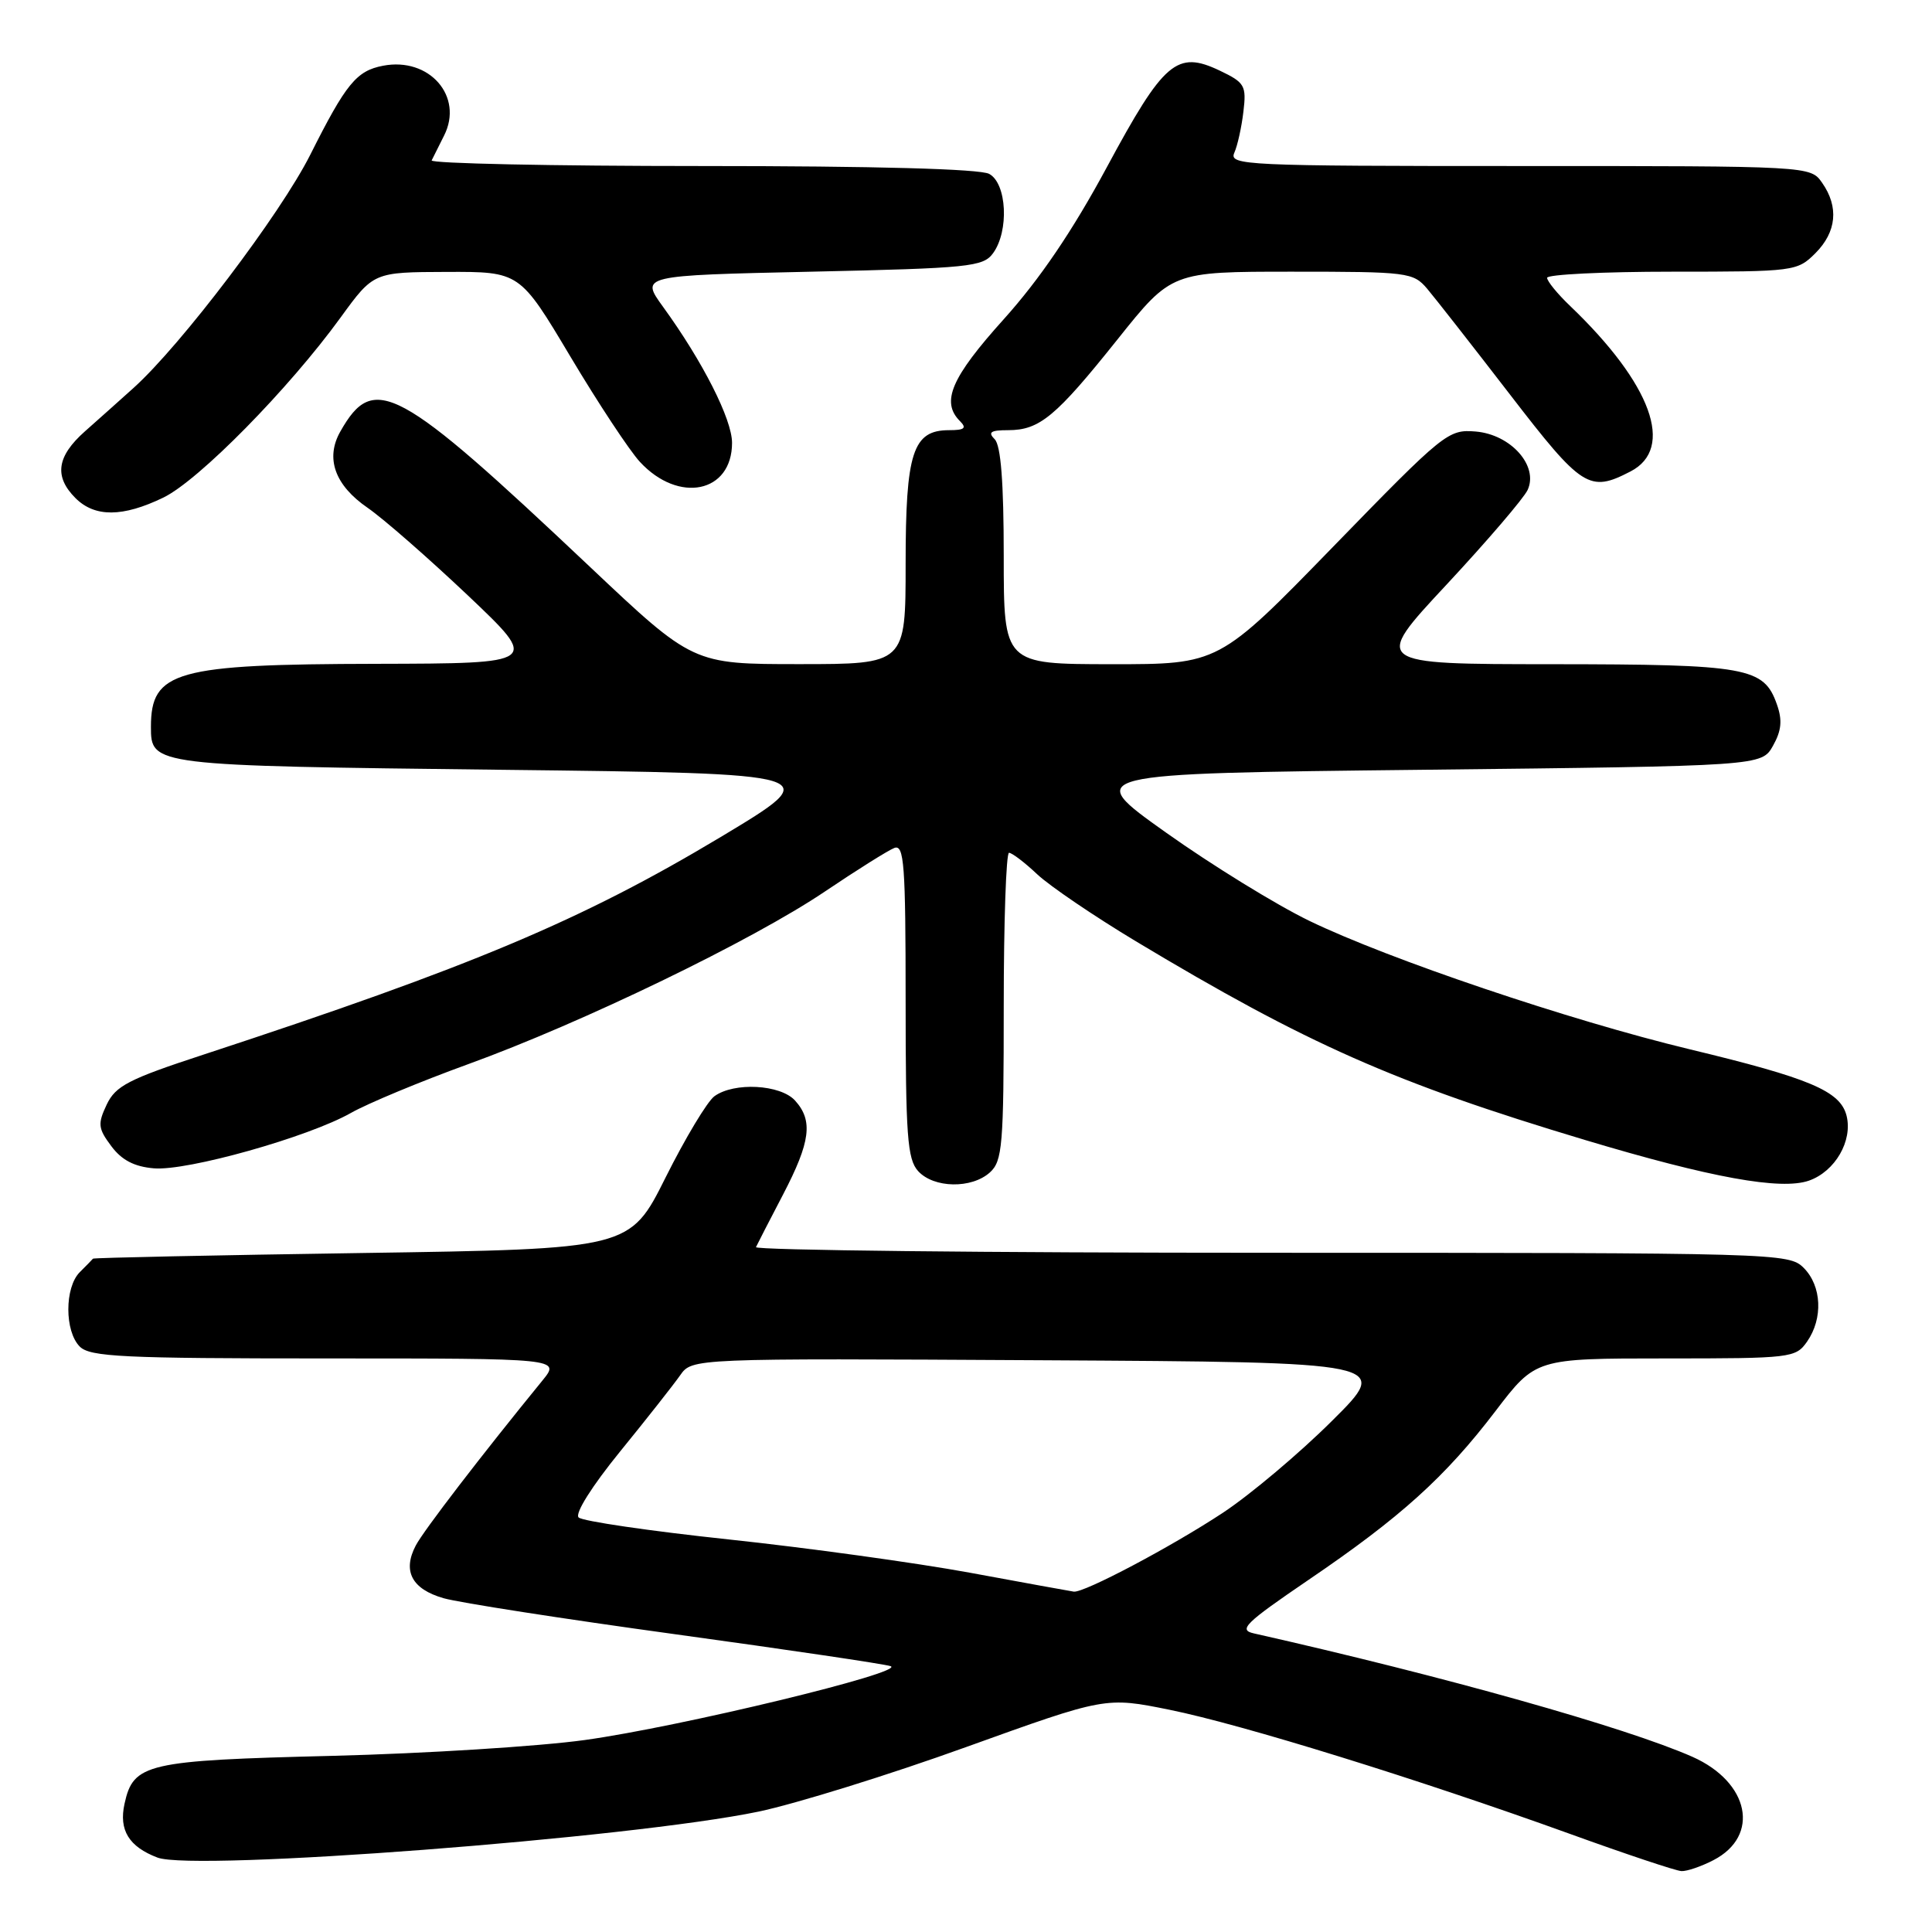 <?xml version="1.0" encoding="UTF-8" standalone="no"?>
<!DOCTYPE svg PUBLIC "-//W3C//DTD SVG 1.1//EN" "http://www.w3.org/Graphics/SVG/1.1/DTD/svg11.dtd" >
<svg xmlns="http://www.w3.org/2000/svg" xmlns:xlink="http://www.w3.org/1999/xlink" version="1.1" viewBox="0 0 256 256">
 <g >
 <path fill="currentColor"
d=" M 227.04 246.48 C 233.27 243.26 231.82 236.14 224.24 232.78 C 215.46 228.90 191.36 222.12 166.13 216.43 C 164.06 215.97 164.99 215.06 173.36 209.36 C 185.59 201.05 191.48 195.73 198.15 186.99 C 203.48 180.00 203.48 180.00 220.68 180.00 C 237.33 180.00 237.94 179.93 239.44 177.78 C 241.59 174.71 241.39 170.39 239.00 168.00 C 237.04 166.04 235.67 166.00 168.42 166.00 C 130.70 166.00 99.99 165.66 100.17 165.25 C 100.36 164.84 101.97 161.70 103.76 158.28 C 107.40 151.29 107.76 148.49 105.35 145.83 C 103.41 143.69 97.26 143.36 94.66 145.26 C 93.72 145.95 90.81 150.79 88.20 156.01 C 83.46 165.50 83.46 165.50 47.98 166.03 C 28.47 166.32 12.42 166.66 12.32 166.78 C 12.22 166.90 11.44 167.71 10.57 168.57 C 8.55 170.60 8.55 176.40 10.57 178.43 C 11.93 179.79 16.30 180.00 43.20 180.00 C 74.26 180.00 74.26 180.00 71.88 182.92 C 63.76 192.87 56.12 202.82 55.09 204.79 C 53.31 208.18 54.57 210.56 58.77 211.77 C 60.82 212.36 74.65 214.51 89.50 216.55 C 104.35 218.59 117.17 220.49 118.00 220.77 C 120.23 221.53 90.18 228.80 77.50 230.56 C 71.45 231.40 56.38 232.35 44.00 232.66 C 19.38 233.27 17.67 233.66 16.50 239.01 C 15.73 242.50 17.08 244.70 20.87 246.14 C 25.74 247.99 83.63 243.56 100.50 240.05 C 105.45 239.01 117.83 235.17 128.00 231.50 C 146.50 224.84 146.50 224.84 155.00 226.56 C 164.60 228.51 187.89 235.73 208.00 242.99 C 215.43 245.68 222.08 247.90 222.80 247.93 C 223.51 247.97 225.42 247.32 227.04 246.48 Z  M 131.17 155.35 C 132.83 153.84 133.00 151.78 133.00 133.35 C 133.00 122.16 133.32 113.00 133.70 113.00 C 134.09 113.00 135.78 114.28 137.45 115.86 C 139.13 117.43 145.00 121.41 150.50 124.72 C 173.24 138.37 184.76 143.47 209.98 151.04 C 226.71 156.06 235.98 157.74 239.70 156.44 C 243.16 155.22 245.51 151.17 244.68 147.84 C 243.85 144.57 239.85 142.87 223.83 139.02 C 207.97 135.20 184.00 127.10 173.50 122.02 C 169.10 119.89 160.55 114.62 154.50 110.32 C 143.50 102.50 143.50 102.50 188.46 102.00 C 233.42 101.50 233.42 101.50 234.93 98.82 C 236.06 96.81 236.19 95.43 235.45 93.34 C 233.72 88.42 231.57 88.03 205.68 88.01 C 181.85 88.00 181.85 88.00 191.68 77.46 C 197.08 71.66 201.91 66.02 202.42 64.92 C 203.89 61.73 200.20 57.58 195.55 57.18 C 191.89 56.88 191.39 57.28 176.65 72.44 C 161.50 88.02 161.50 88.02 147.25 88.01 C 133.00 88.00 133.00 88.00 133.00 73.70 C 133.00 63.91 132.62 59.02 131.80 58.20 C 130.87 57.27 131.26 57.00 133.58 57.00 C 137.75 57.00 139.89 55.22 148.07 44.98 C 155.24 36.00 155.24 36.00 171.21 36.00 C 186.54 36.00 187.26 36.09 189.10 38.25 C 190.15 39.49 195.08 45.79 200.06 52.25 C 209.64 64.69 210.59 65.30 216.05 62.47 C 221.96 59.42 218.85 50.88 208.07 40.56 C 206.38 38.95 205.00 37.26 205.00 36.81 C 205.00 36.37 212.45 36.00 221.55 36.00 C 237.78 36.00 238.14 35.95 240.55 33.55 C 243.36 30.73 243.68 27.42 241.44 24.22 C 239.89 22.00 239.89 22.00 201.34 22.00 C 165.00 22.00 162.83 21.90 163.55 20.25 C 163.98 19.29 164.52 16.83 164.76 14.78 C 165.17 11.34 164.94 10.94 161.63 9.36 C 155.94 6.65 154.23 8.11 146.66 22.16 C 142.11 30.60 137.80 36.96 133.01 42.29 C 126.04 50.03 124.65 53.25 127.20 55.80 C 128.13 56.73 127.81 57.00 125.76 57.00 C 120.95 57.00 120.00 59.93 120.00 74.72 C 120.00 88.00 120.00 88.00 105.91 88.00 C 91.82 88.00 91.82 88.00 78.16 75.10 C 52.64 51.00 49.55 49.32 45.10 57.17 C 43.08 60.72 44.36 64.30 48.73 67.30 C 50.80 68.73 56.77 73.95 62.00 78.90 C 71.50 87.91 71.50 87.91 49.90 87.96 C 23.25 88.01 20.00 88.92 20.00 96.31 C 20.00 101.45 20.10 101.46 66.40 102.00 C 109.50 102.50 109.50 102.50 95.51 110.90 C 77.10 121.94 62.50 128.08 27.00 139.73 C 17.04 142.99 15.32 143.88 14.14 146.36 C 12.93 148.92 12.99 149.52 14.74 151.86 C 16.12 153.72 17.79 154.59 20.39 154.81 C 24.80 155.19 40.88 150.66 46.50 147.47 C 48.70 146.22 55.67 143.32 62.00 141.02 C 77.12 135.54 99.71 124.61 109.32 118.12 C 113.55 115.27 117.68 112.68 118.50 112.36 C 119.80 111.86 120.00 114.52 120.00 132.56 C 120.00 150.50 120.23 153.59 121.65 155.17 C 123.72 157.45 128.74 157.54 131.17 155.35 Z  M 21.65 65.93 C 26.33 63.66 38.26 51.54 45.14 42.06 C 49.50 36.06 49.50 36.06 59.19 36.03 C 68.87 36.00 68.87 36.00 75.58 47.25 C 79.27 53.44 83.42 59.72 84.79 61.20 C 89.93 66.77 97.00 65.31 97.00 58.68 C 97.00 55.56 93.12 47.91 87.86 40.66 C 84.85 36.50 84.85 36.50 107.51 36.00 C 128.46 35.54 130.27 35.35 131.58 33.56 C 133.73 30.62 133.42 24.30 131.07 23.04 C 129.83 22.38 115.99 22.00 92.98 22.00 C 73.10 22.00 57.00 21.66 57.20 21.25 C 57.40 20.84 58.14 19.36 58.84 17.97 C 61.47 12.78 56.89 7.53 50.76 8.71 C 47.24 9.38 45.85 11.07 41.11 20.51 C 37.16 28.36 24.01 45.71 17.71 51.39 C 15.94 52.98 13.04 55.58 11.25 57.16 C 7.52 60.47 7.14 63.14 10.00 66.00 C 12.56 68.56 16.26 68.54 21.65 65.93 Z  M 128.50 208.39 C 121.35 207.08 106.96 205.09 96.53 203.98 C 86.10 202.87 77.16 201.56 76.67 201.07 C 76.15 200.55 78.42 196.94 82.16 192.34 C 85.67 188.03 89.25 183.48 90.12 182.24 C 91.70 179.98 91.70 179.98 138.01 180.24 C 184.33 180.50 184.33 180.50 176.48 188.29 C 172.17 192.58 165.68 198.04 162.07 200.43 C 155.24 204.94 143.63 211.08 142.28 210.90 C 141.85 210.84 135.65 209.71 128.50 208.39 Z "/>
</g>
</svg>